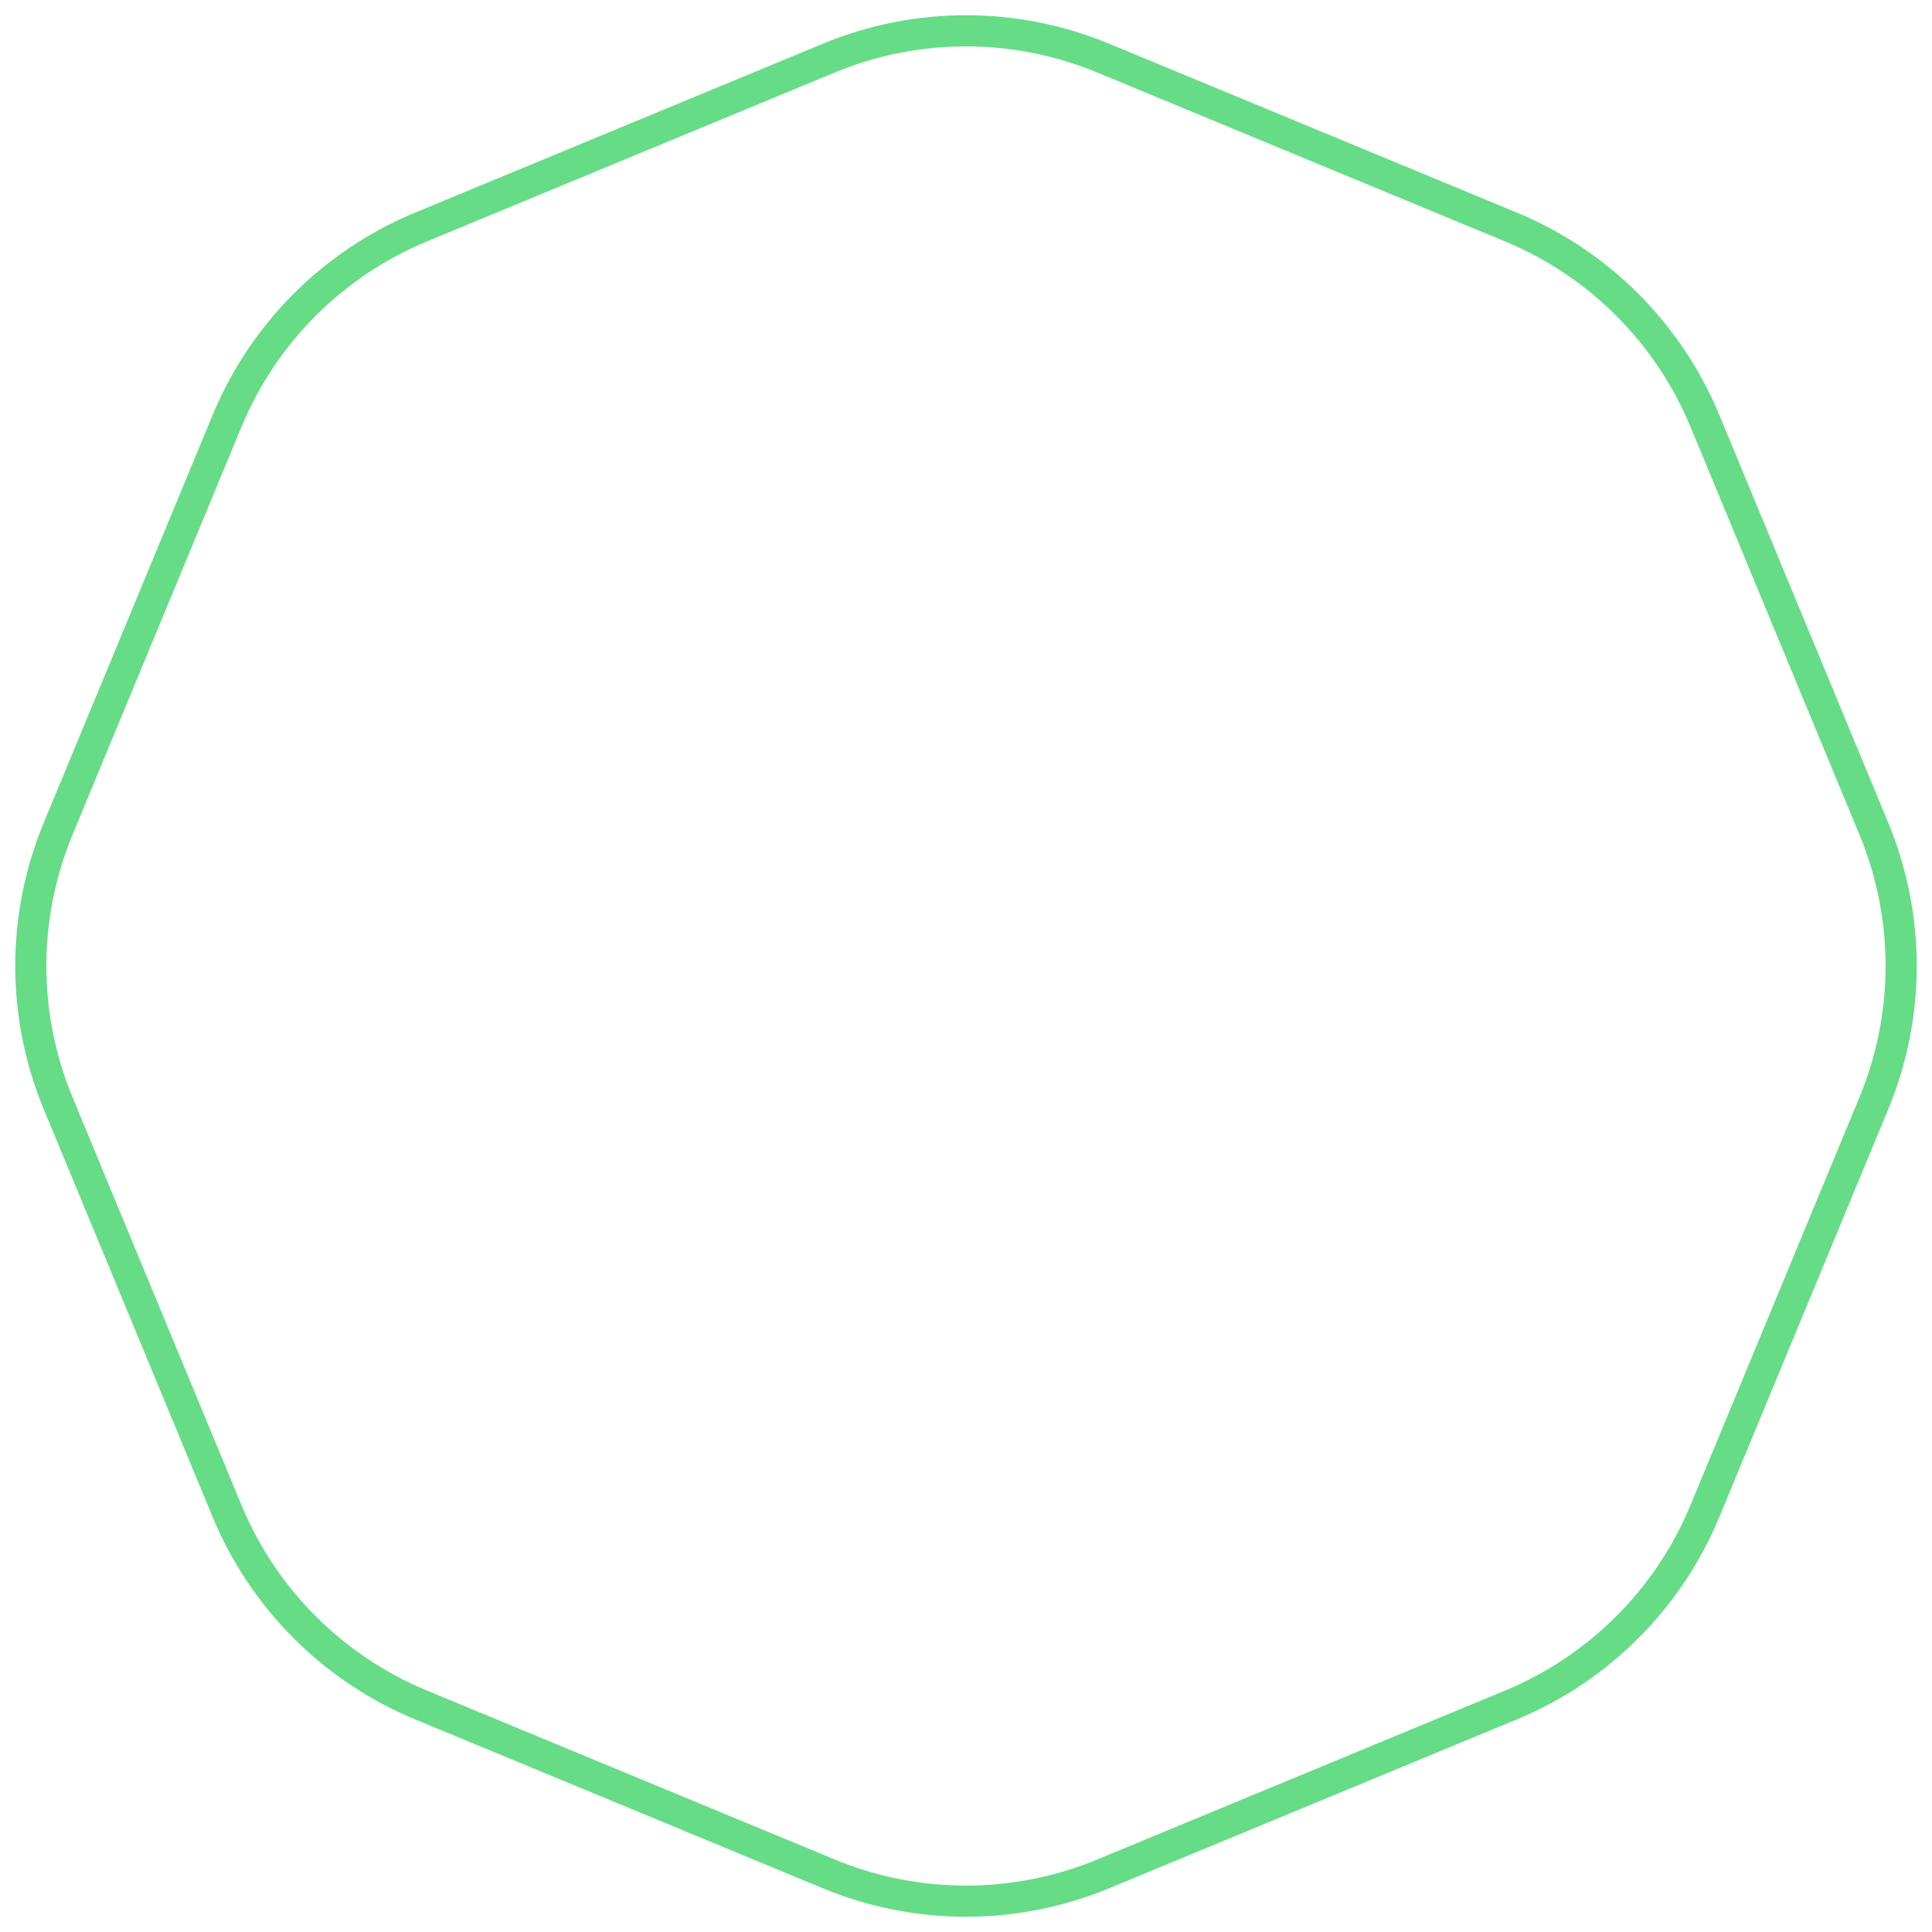 <svg width="124" height="124" viewBox="0 0 124 124" fill="none" xmlns="http://www.w3.org/2000/svg">
<path opacity="0.6" d="M53.198 3.729C58.834 1.394 65.166 1.394 70.802 3.729L96.981 14.572C102.616 16.907 107.093 21.384 109.428 27.02L120.271 53.198C122.606 58.834 122.606 65.166 120.271 70.802L109.428 96.981C107.093 102.616 102.616 107.093 96.981 109.428L70.802 120.271C65.166 122.606 58.834 122.606 53.198 120.271L27.02 109.428C21.384 107.093 16.907 102.616 14.572 96.981L3.729 70.802C1.394 65.166 1.394 58.834 3.729 53.198L14.572 27.02C16.907 21.384 21.384 16.907 27.02 14.572L53.198 3.729Z" stroke="#00C437" stroke-width="2"/>
</svg>
